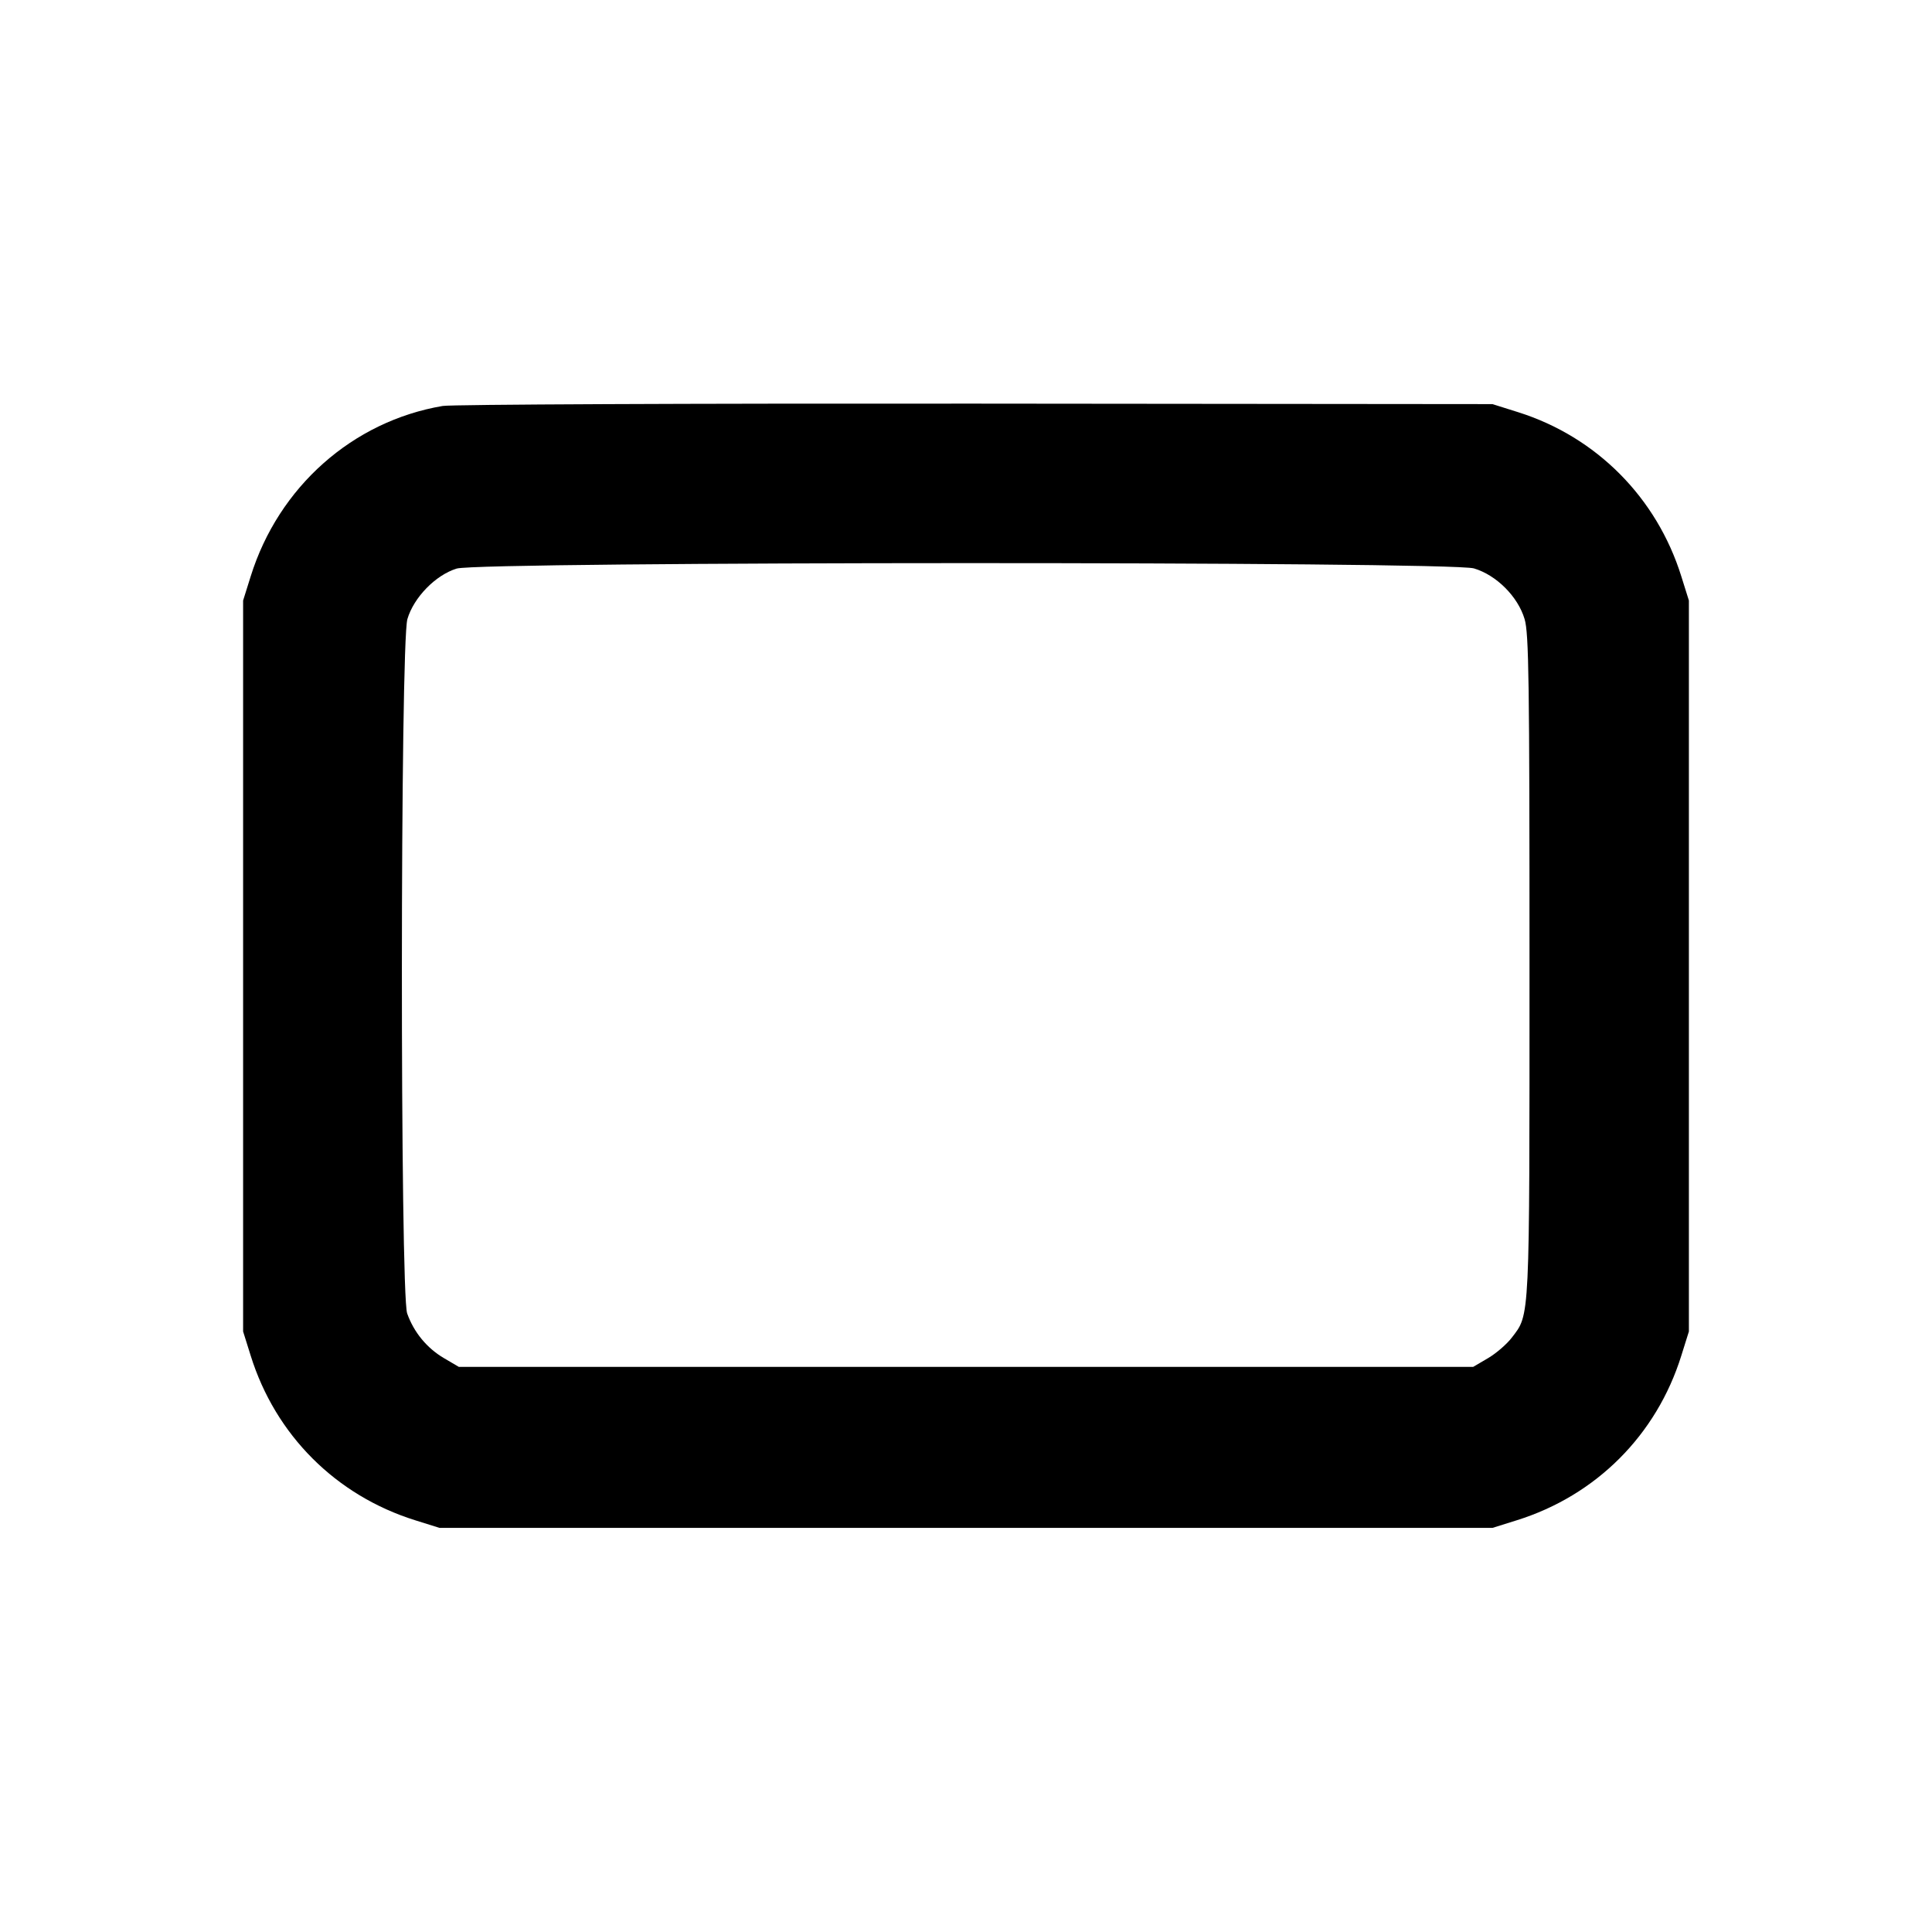 <svg xmlns="http://www.w3.org/2000/svg" width="24" height="24" viewBox="0 0 24 24" fill="none" stroke="currentColor" stroke-width="2" stroke-linecap="round" stroke-linejoin="round" class="icon icon-tabler icons-tabler-outline icon-tabler-crop-landscape"><path d="M5.499 5.043 C 4.380 5.233,3.461 6.048,3.114 7.160 L 3.020 7.460 3.020 12.000 L 3.020 16.540 3.114 16.840 C 3.422 17.827,4.173 18.578,5.160 18.886 L 5.460 18.980 12.000 18.980 L 18.540 18.980 18.840 18.886 C 19.827 18.578,20.578 17.827,20.886 16.840 L 20.980 16.540 20.980 12.000 L 20.980 7.460 20.886 7.160 C 20.581 6.182,19.832 5.428,18.861 5.121 L 18.540 5.020 12.120 5.014 C 8.589 5.011,5.609 5.024,5.499 5.043 M18.310 7.061 C 18.589 7.144,18.856 7.411,18.939 7.690 C 18.992 7.867,19.000 8.441,19.000 12.001 C 19.000 16.458,19.007 16.319,18.779 16.618 C 18.718 16.698,18.585 16.813,18.484 16.872 L 18.300 16.980 12.000 16.980 L 5.700 16.980 5.516 16.872 C 5.303 16.747,5.141 16.550,5.058 16.316 C 4.969 16.062,4.971 7.992,5.061 7.690 C 5.140 7.421,5.412 7.143,5.673 7.063 C 5.963 6.974,18.010 6.972,18.310 7.061 " stroke="none" fill="black" fill-rule="evenodd"></path></svg>
